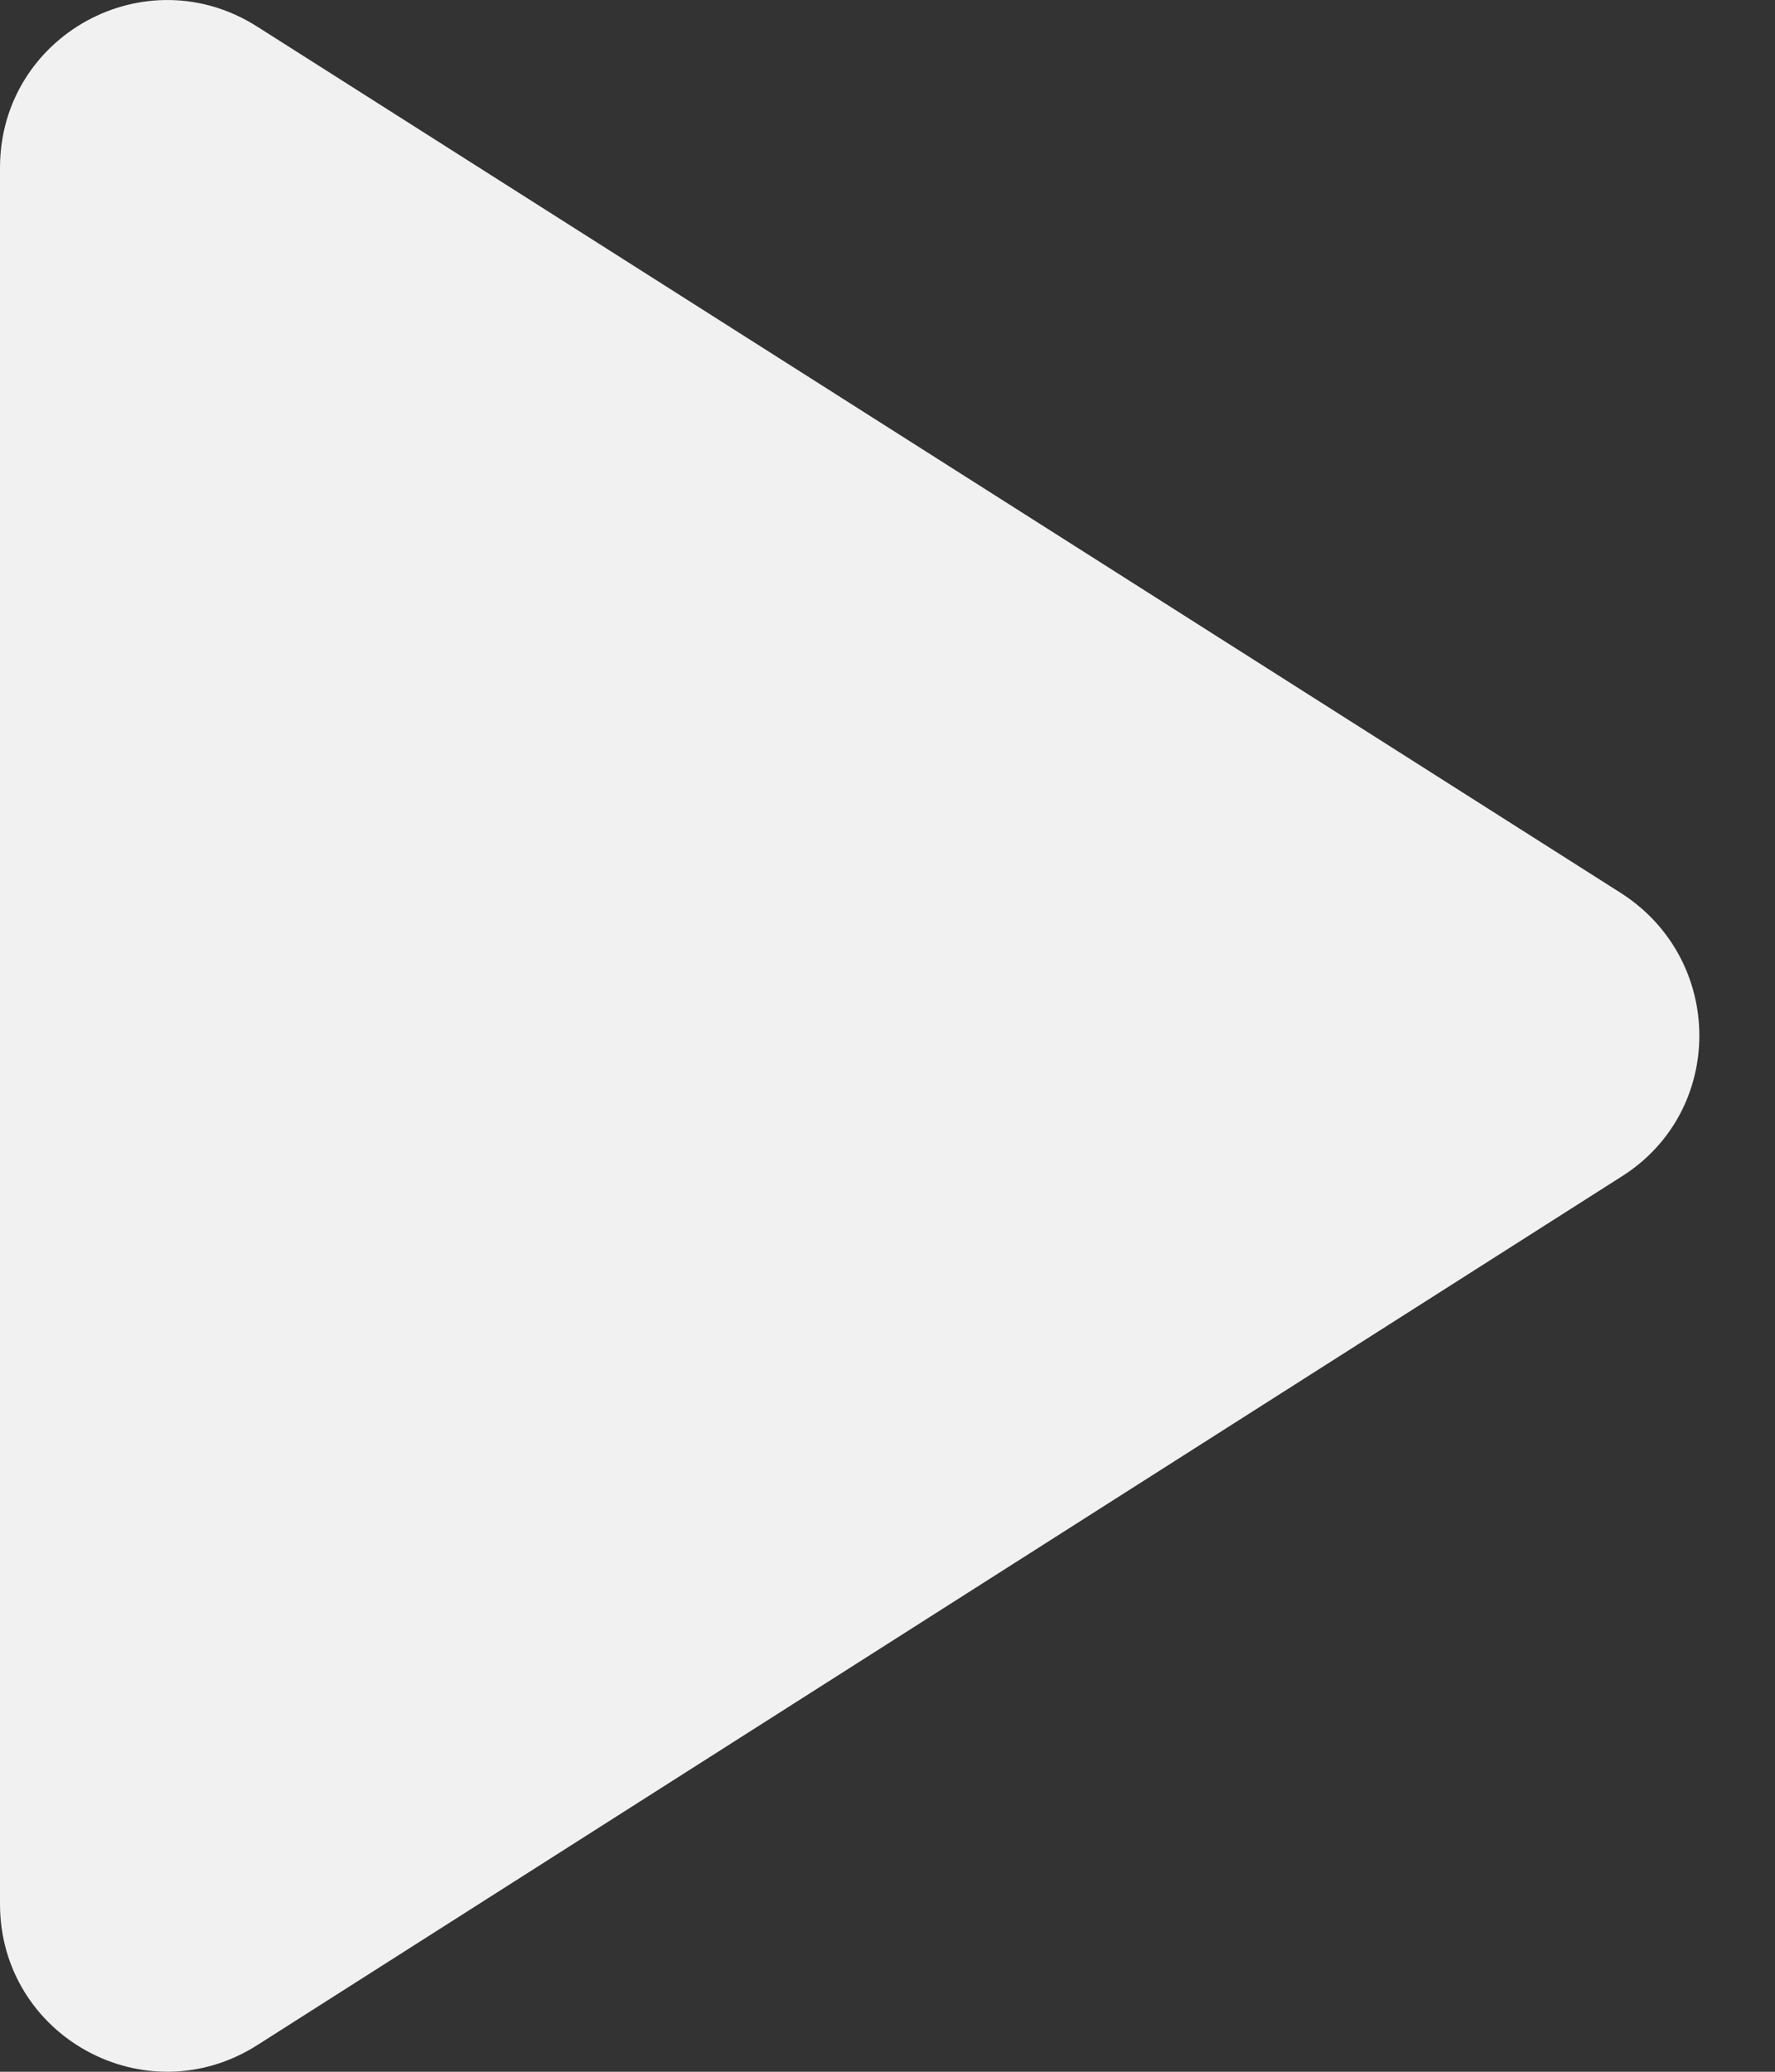 <svg width="12" height="14" viewBox="0 0 12 14" fill="none" xmlns="http://www.w3.org/2000/svg">
<rect x="0" y="0" width="12" height="14" fill="#333333" stroke="none"/>
<path fill-rule="evenodd" clip-rule="evenodd" d="M0 1.134V12.866C0 13.761 0.985 14.304 1.744 13.817L10.962 7.951C11.664 7.51 11.664 6.49 10.962 6.037L1.744 0.183C0.985 -0.304 0 0.239 0 1.134Z" fill="#F1F1F2"/>
</svg>
